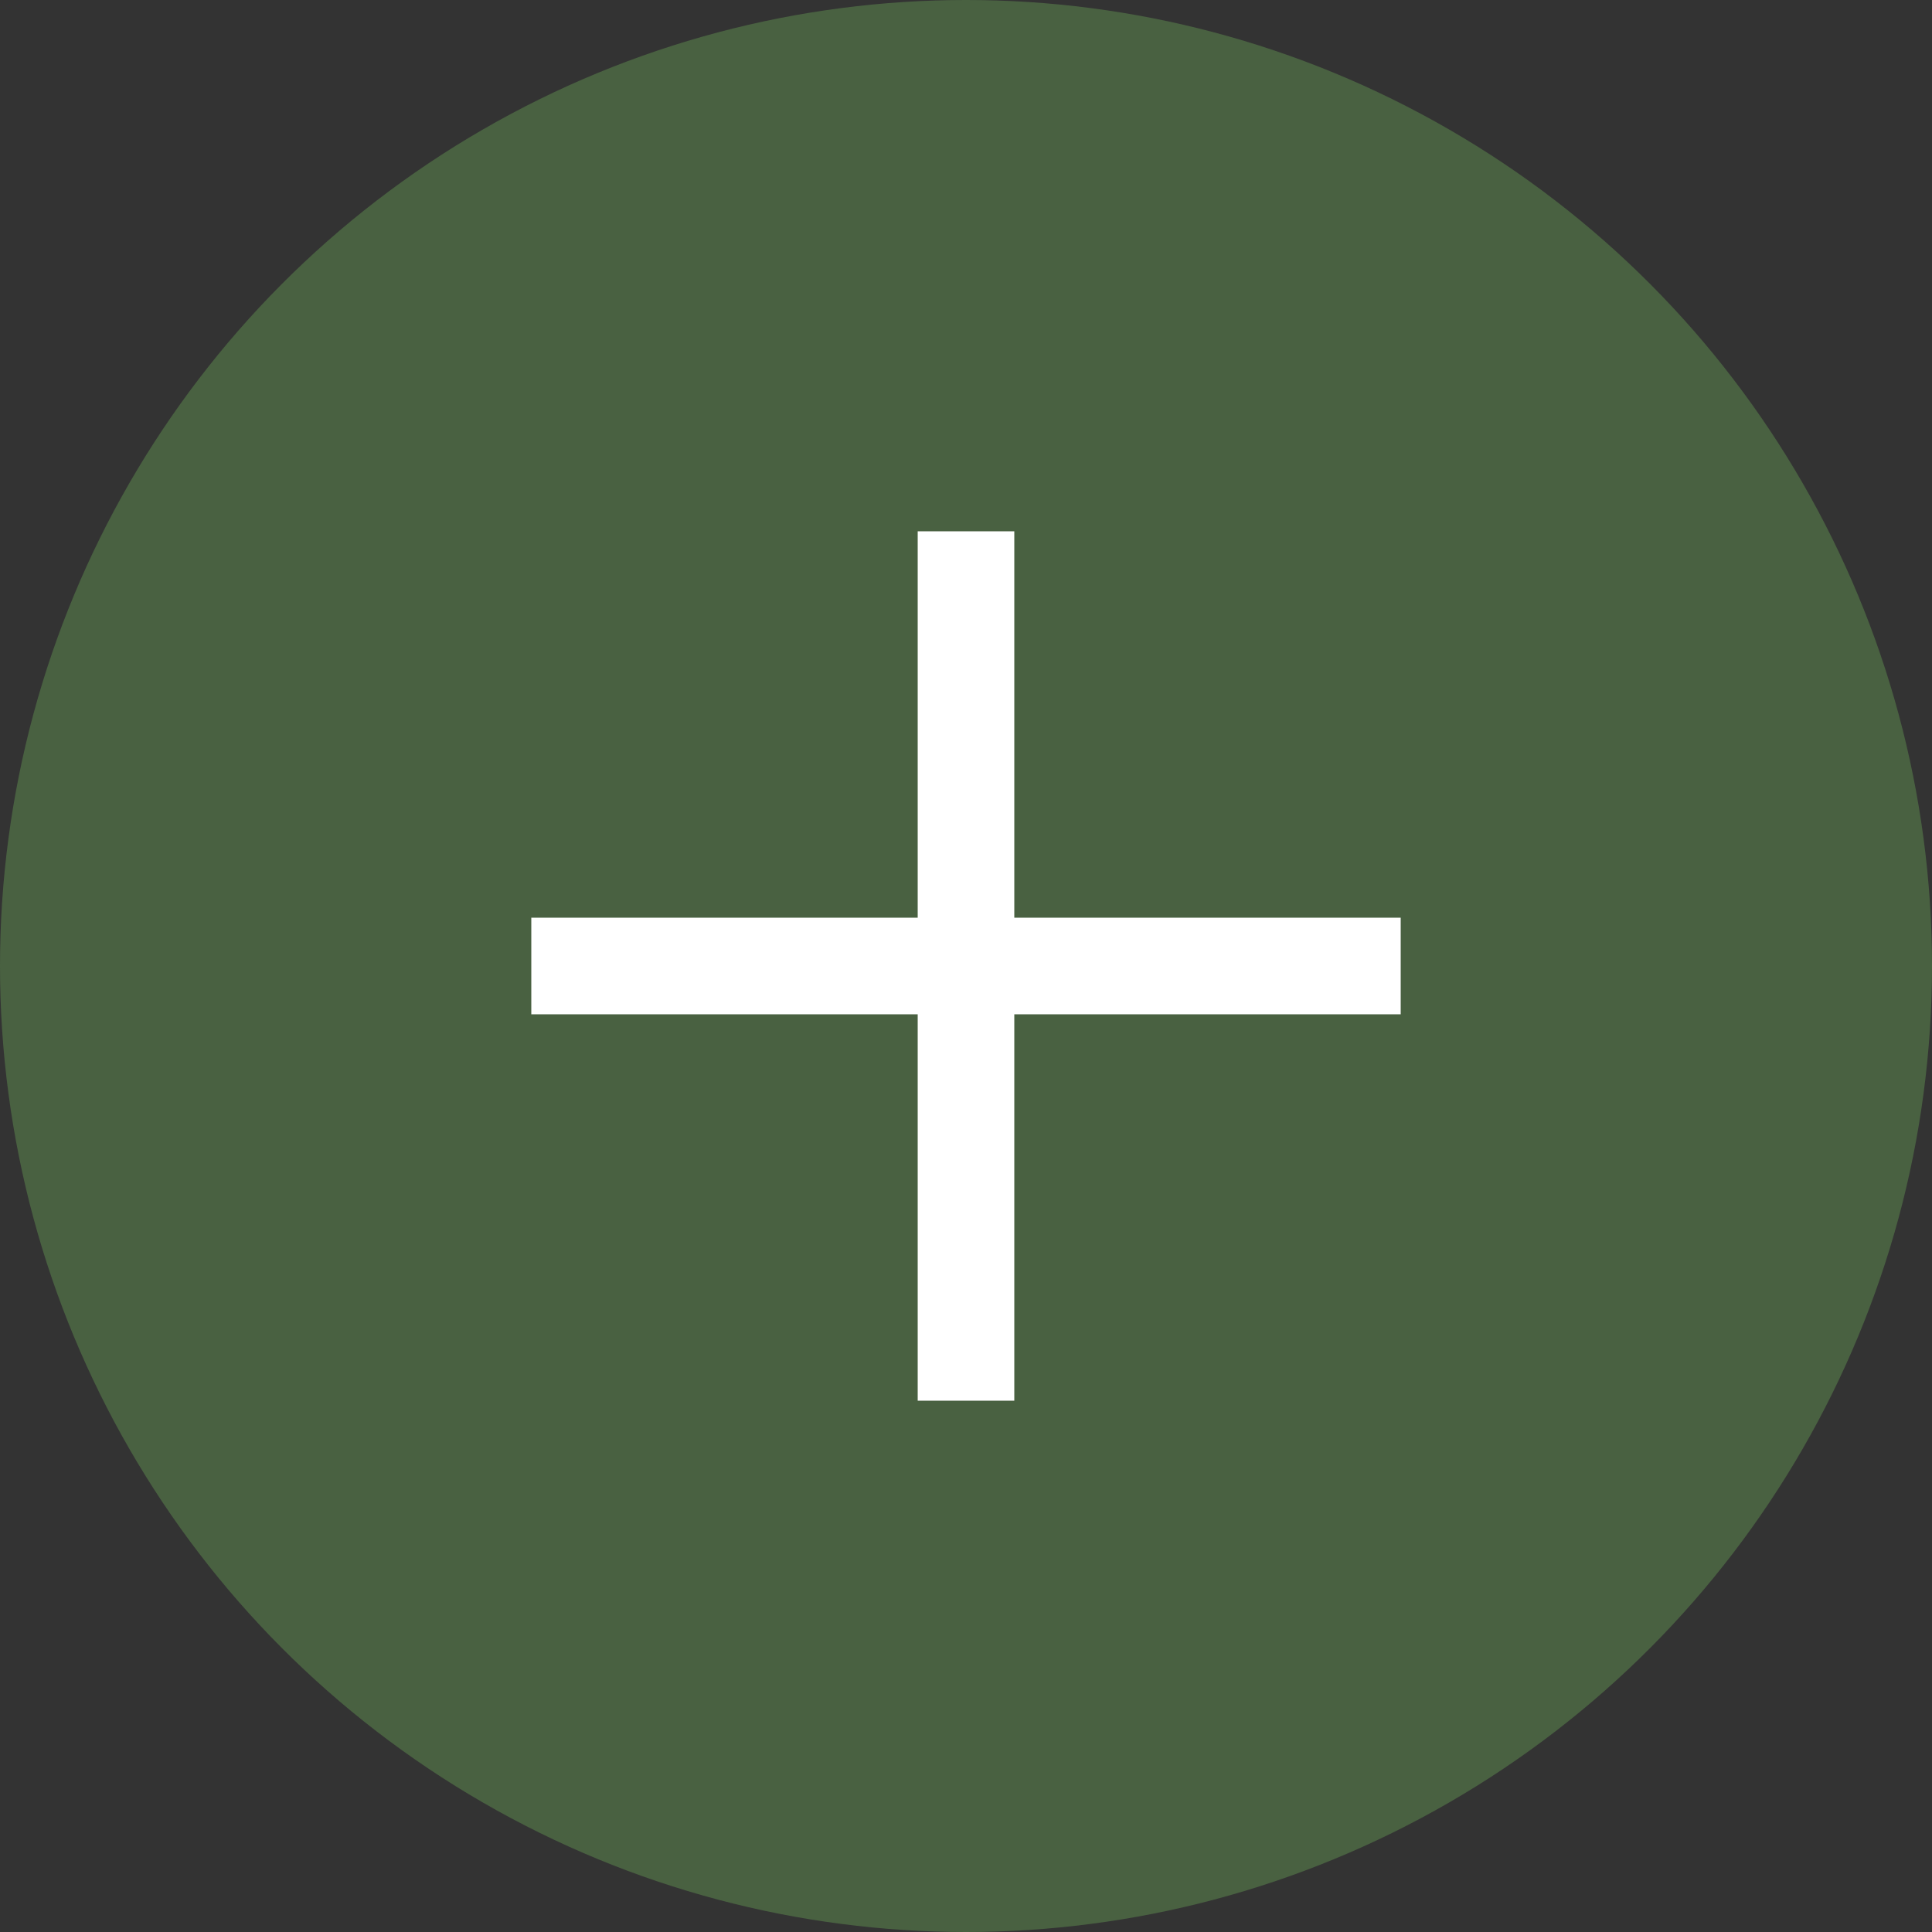<svg width="40" height="40" viewBox="0 0 40 40" fill="none" xmlns="http://www.w3.org/2000/svg">
<rect x="0" y="0" width="40" height="40" fill="#333333" stroke="none"/>
<circle cx="20" cy="20" r="20" fill="#496141"/>
<path d="M20 11V29" stroke="white" stroke-width="2"/>
<path d="M11 20H29" stroke="white" stroke-width="2"/>
</svg>
